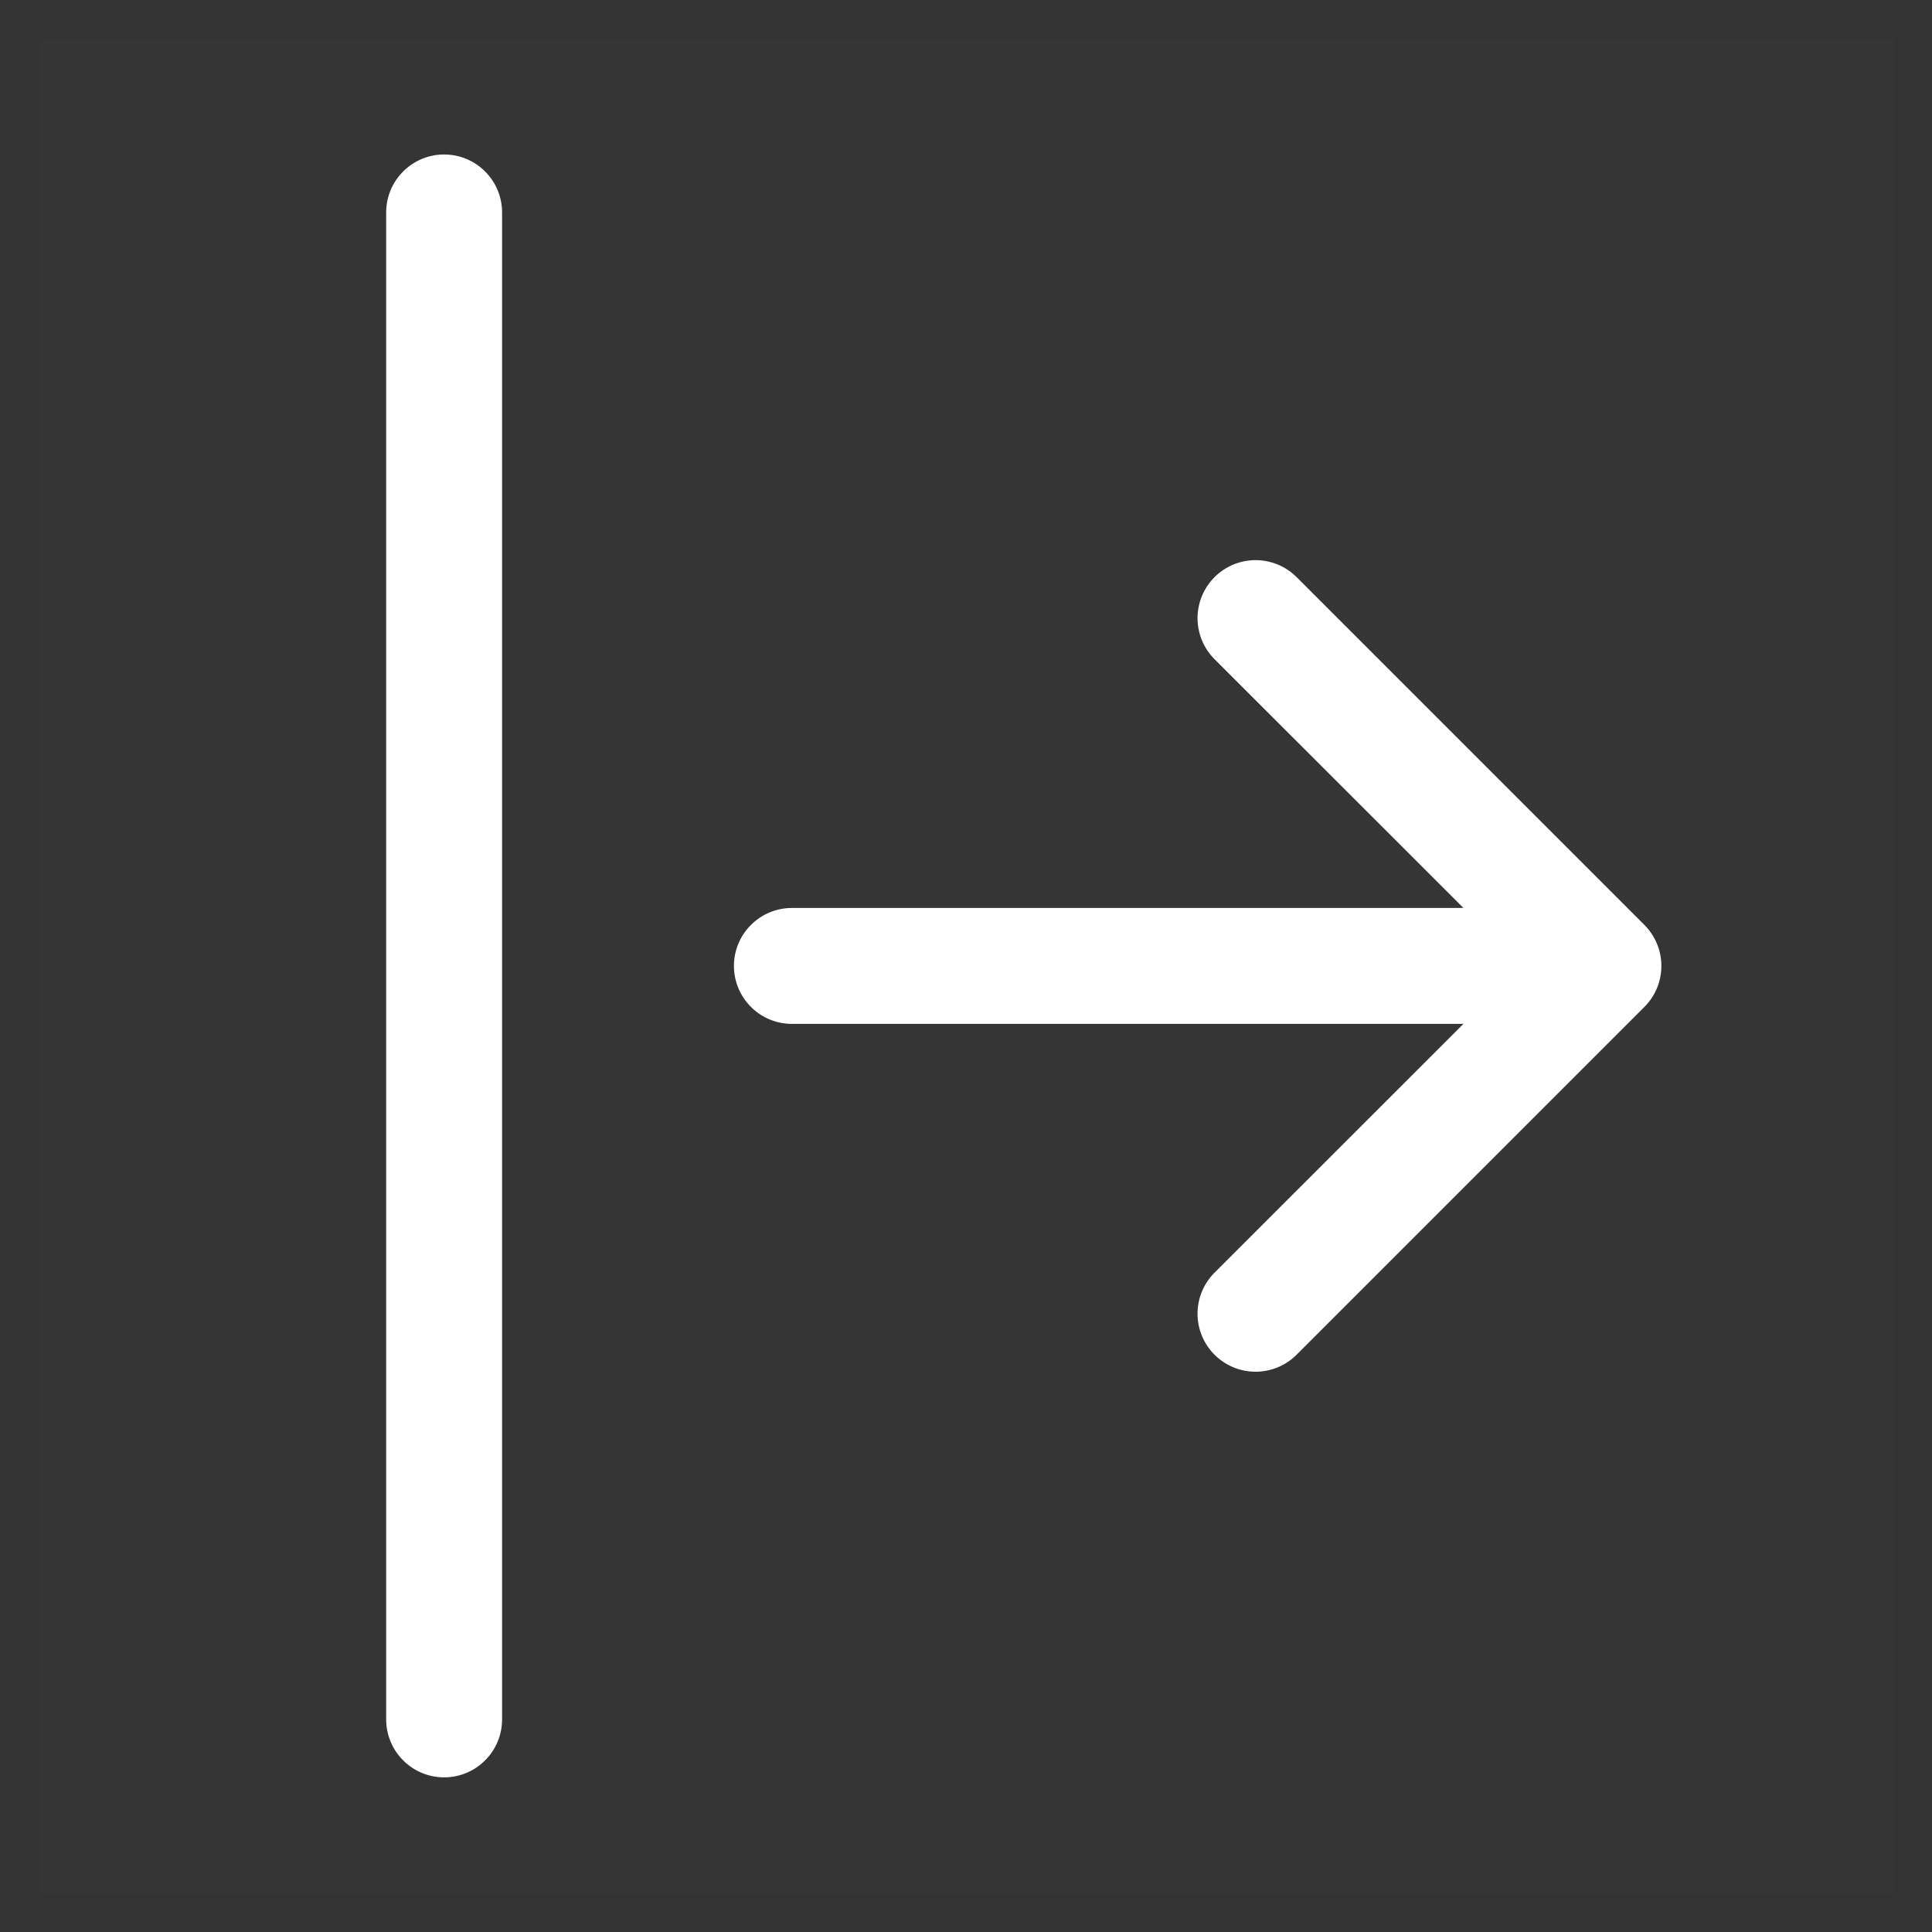 <svg width="25" height="25" viewBox="0 0 25 25" fill="none" xmlns="http://www.w3.org/2000/svg">
<rect x="0" y="0" width="25" height="25" fill="#333333" stroke="none"/>
<g clip-path="url(#clip0_837_8484)">
<rect width="24" height="24" transform="translate(24.5 24.5) rotate(-180)" fill="white" fill-opacity="0.01"/>
<path fill-rule="evenodd" clip-rule="evenodd" d="M5.747 1.999C5.946 1.999 6.137 2.078 6.277 2.219C6.418 2.359 6.497 2.55 6.497 2.749L6.497 22.249C6.497 22.448 6.418 22.639 6.277 22.779C6.137 22.92 5.946 22.999 5.747 22.999C5.548 22.999 5.357 22.92 5.217 22.779C5.076 22.639 4.997 22.448 4.997 22.249L4.997 2.749C4.997 2.55 5.076 2.359 5.217 2.219C5.357 2.078 5.548 1.999 5.747 1.999ZM9.497 12.499C9.497 12.3 9.576 12.109 9.717 11.969C9.857 11.828 10.048 11.749 10.247 11.749L18.937 11.749L15.716 8.53C15.646 8.46 15.591 8.378 15.553 8.286C15.516 8.195 15.496 8.098 15.496 7.999C15.496 7.9 15.516 7.803 15.553 7.712C15.591 7.621 15.646 7.538 15.716 7.468C15.786 7.398 15.869 7.343 15.96 7.305C16.051 7.268 16.148 7.248 16.247 7.248C16.346 7.248 16.443 7.268 16.534 7.305C16.626 7.343 16.708 7.398 16.778 7.468L21.278 11.968C21.348 12.038 21.403 12.12 21.441 12.212C21.479 12.303 21.498 12.4 21.498 12.499C21.498 12.598 21.479 12.695 21.441 12.787C21.403 12.878 21.348 12.96 21.278 13.03L16.778 17.53C16.637 17.671 16.446 17.75 16.247 17.75C16.048 17.75 15.857 17.671 15.716 17.53C15.575 17.389 15.496 17.198 15.496 16.999C15.496 16.8 15.575 16.609 15.716 16.468L18.937 13.249L10.247 13.249C10.048 13.249 9.857 13.17 9.717 13.029C9.576 12.889 9.497 12.698 9.497 12.499Z" fill="white"/>
</g>
<defs>
<clipPath id="clip0_837_8484">
<rect width="24" height="24" fill="white" transform="translate(24.5 24.5) rotate(-180)"/>
</clipPath>
</defs>
</svg>
